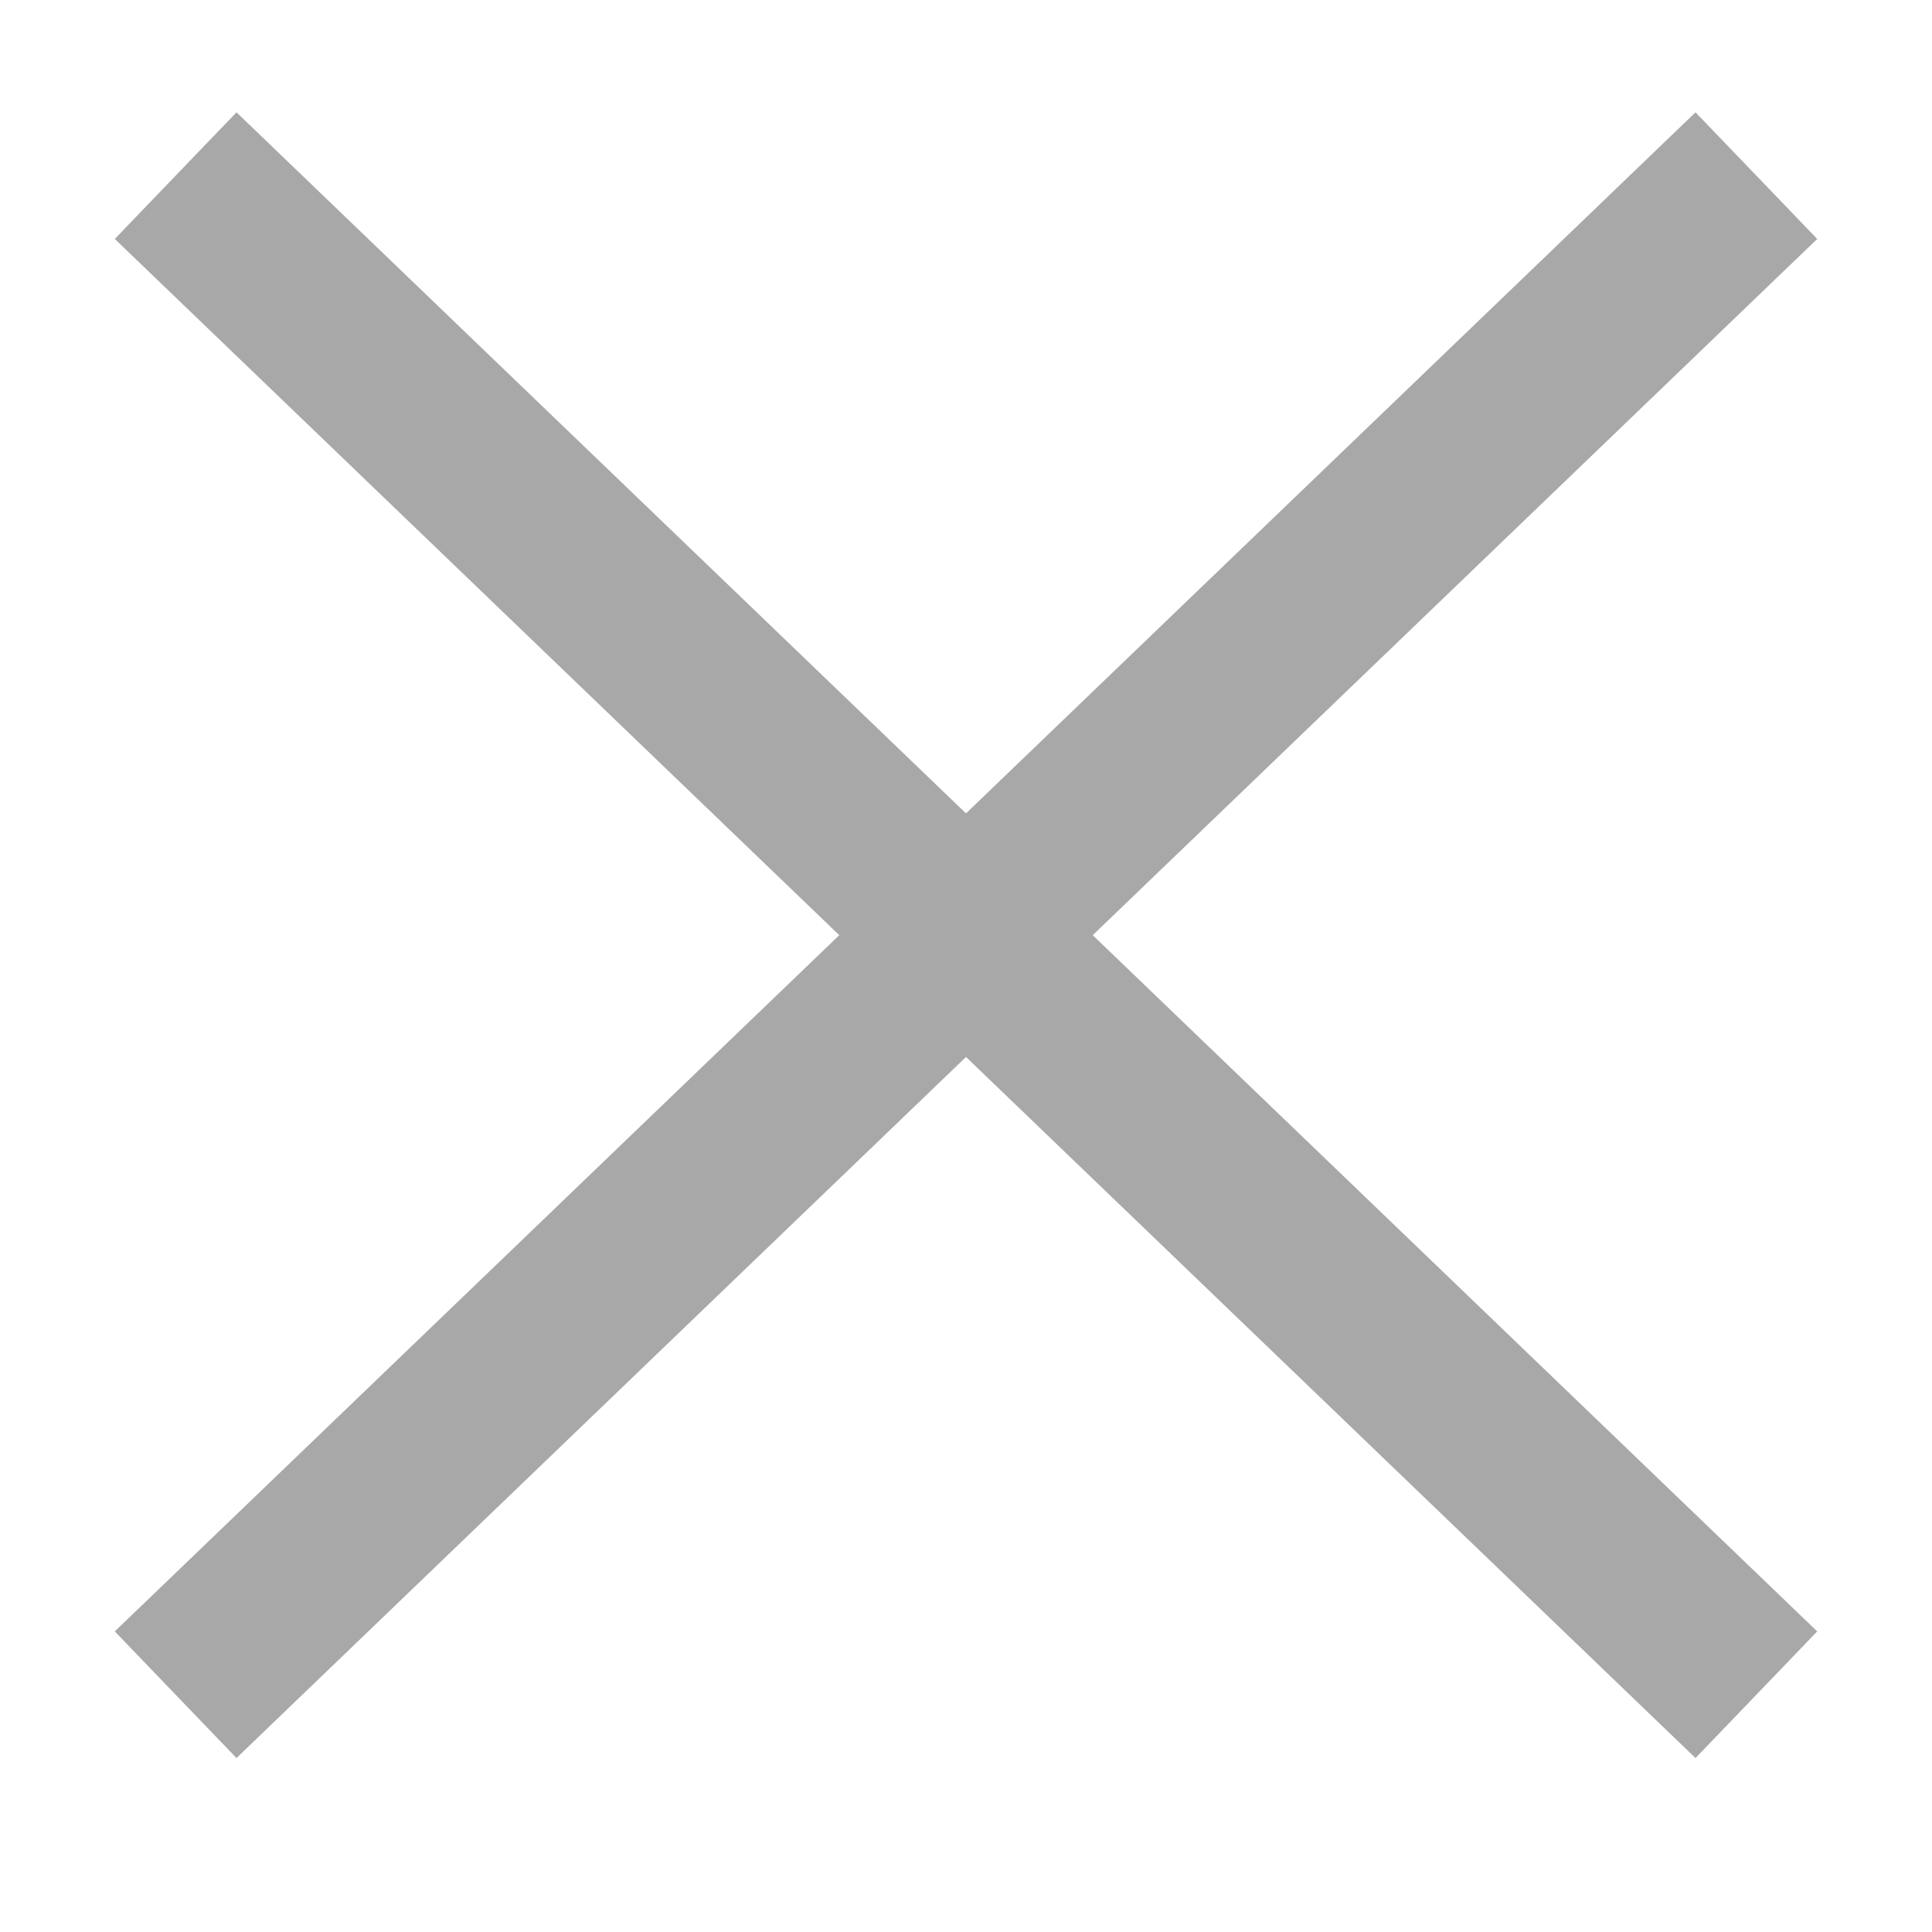 <svg width="11" height="11" viewBox="0 0 11 11" fill="none" xmlns="http://www.w3.org/2000/svg">
<path fill-rule="evenodd" clip-rule="evenodd" d="M1 1L10 9.649L1 1Z" stroke="#A8A8A8" stroke-linecap="square"/>
<path fill-rule="evenodd" clip-rule="evenodd" d="M10 1L1 9.649L10 1Z" stroke="#A8A8A8" stroke-linecap="square"/>
</svg>
